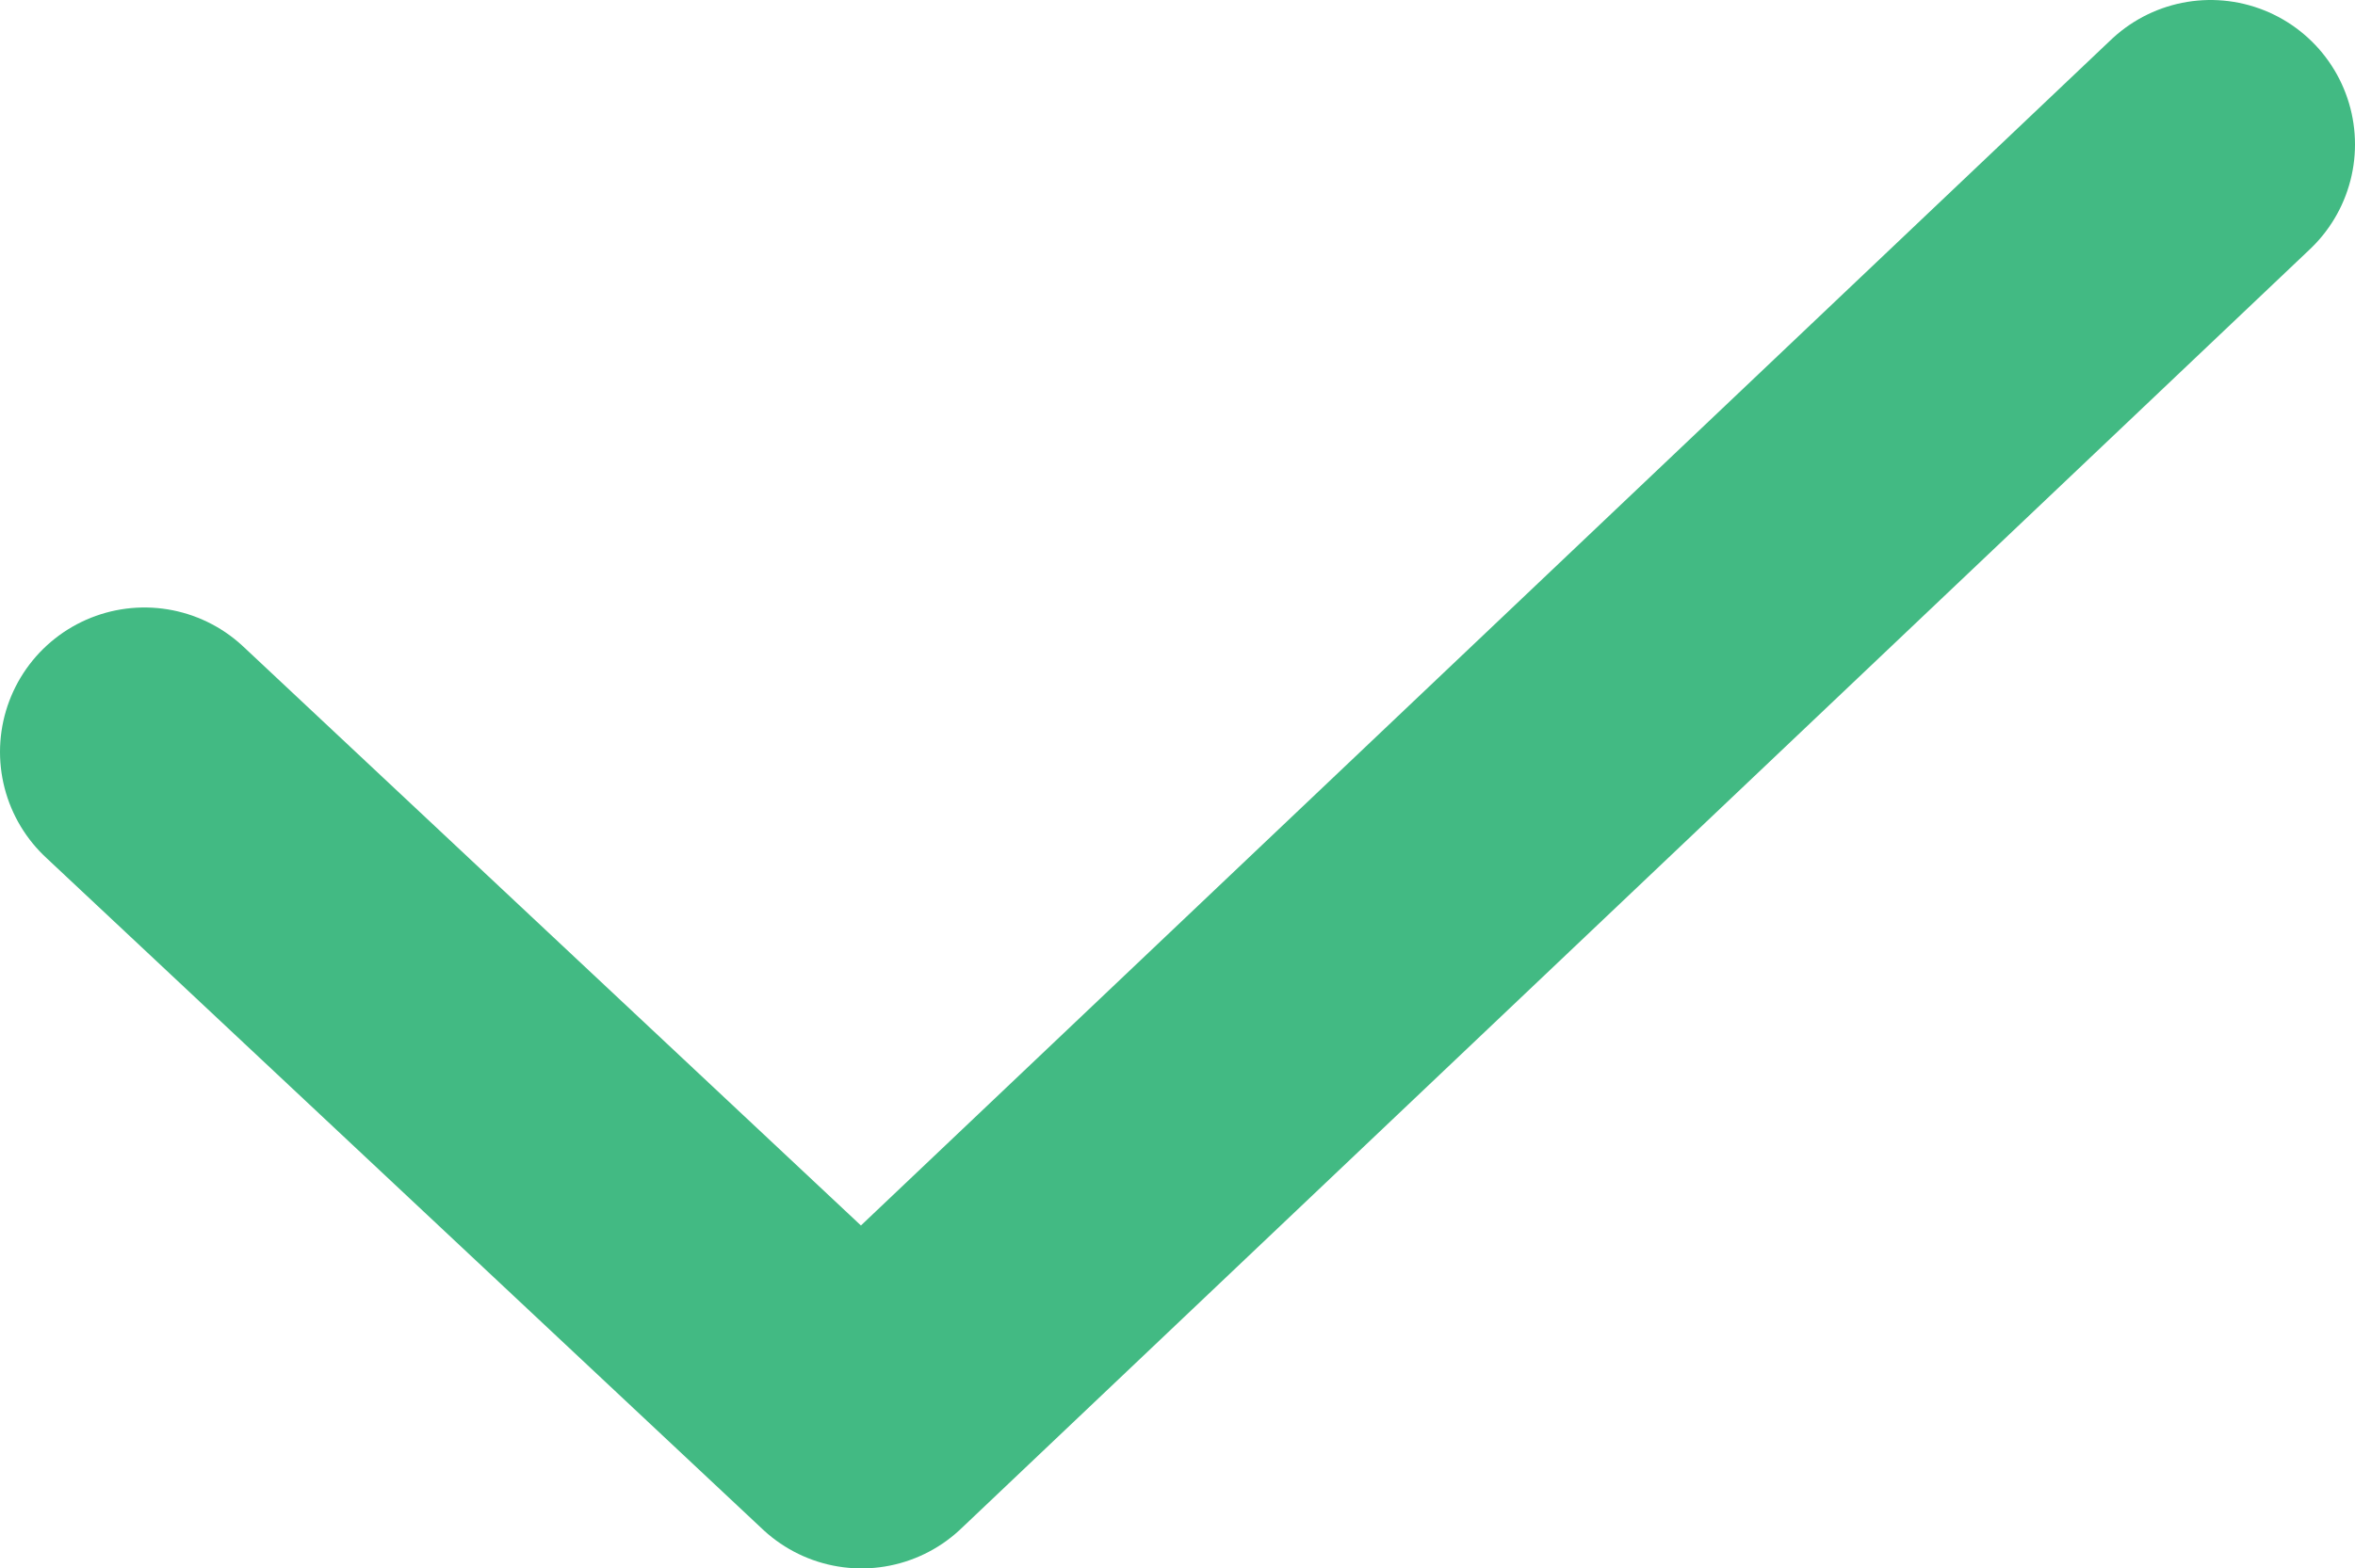 <svg version="1.1" xmlns="http://www.w3.org/2000/svg" xmlns:xlink="http://www.w3.org/1999/xlink" x="0px" y="0px" width="65.211px" height="43.442px" viewBox="-2.606 5.808 65.211 43.442" enable-background="new -2.606 5.808 65.211 43.442" xml:space="preserve">
    <path fill="none" stroke="#42BA83" stroke-width="8" stroke-linecap="round" stroke-linejoin="round" stroke-miterlimit="10" d="M1.394,26.634L21.25,45.25L58.605,9.808"></path>
</svg>
